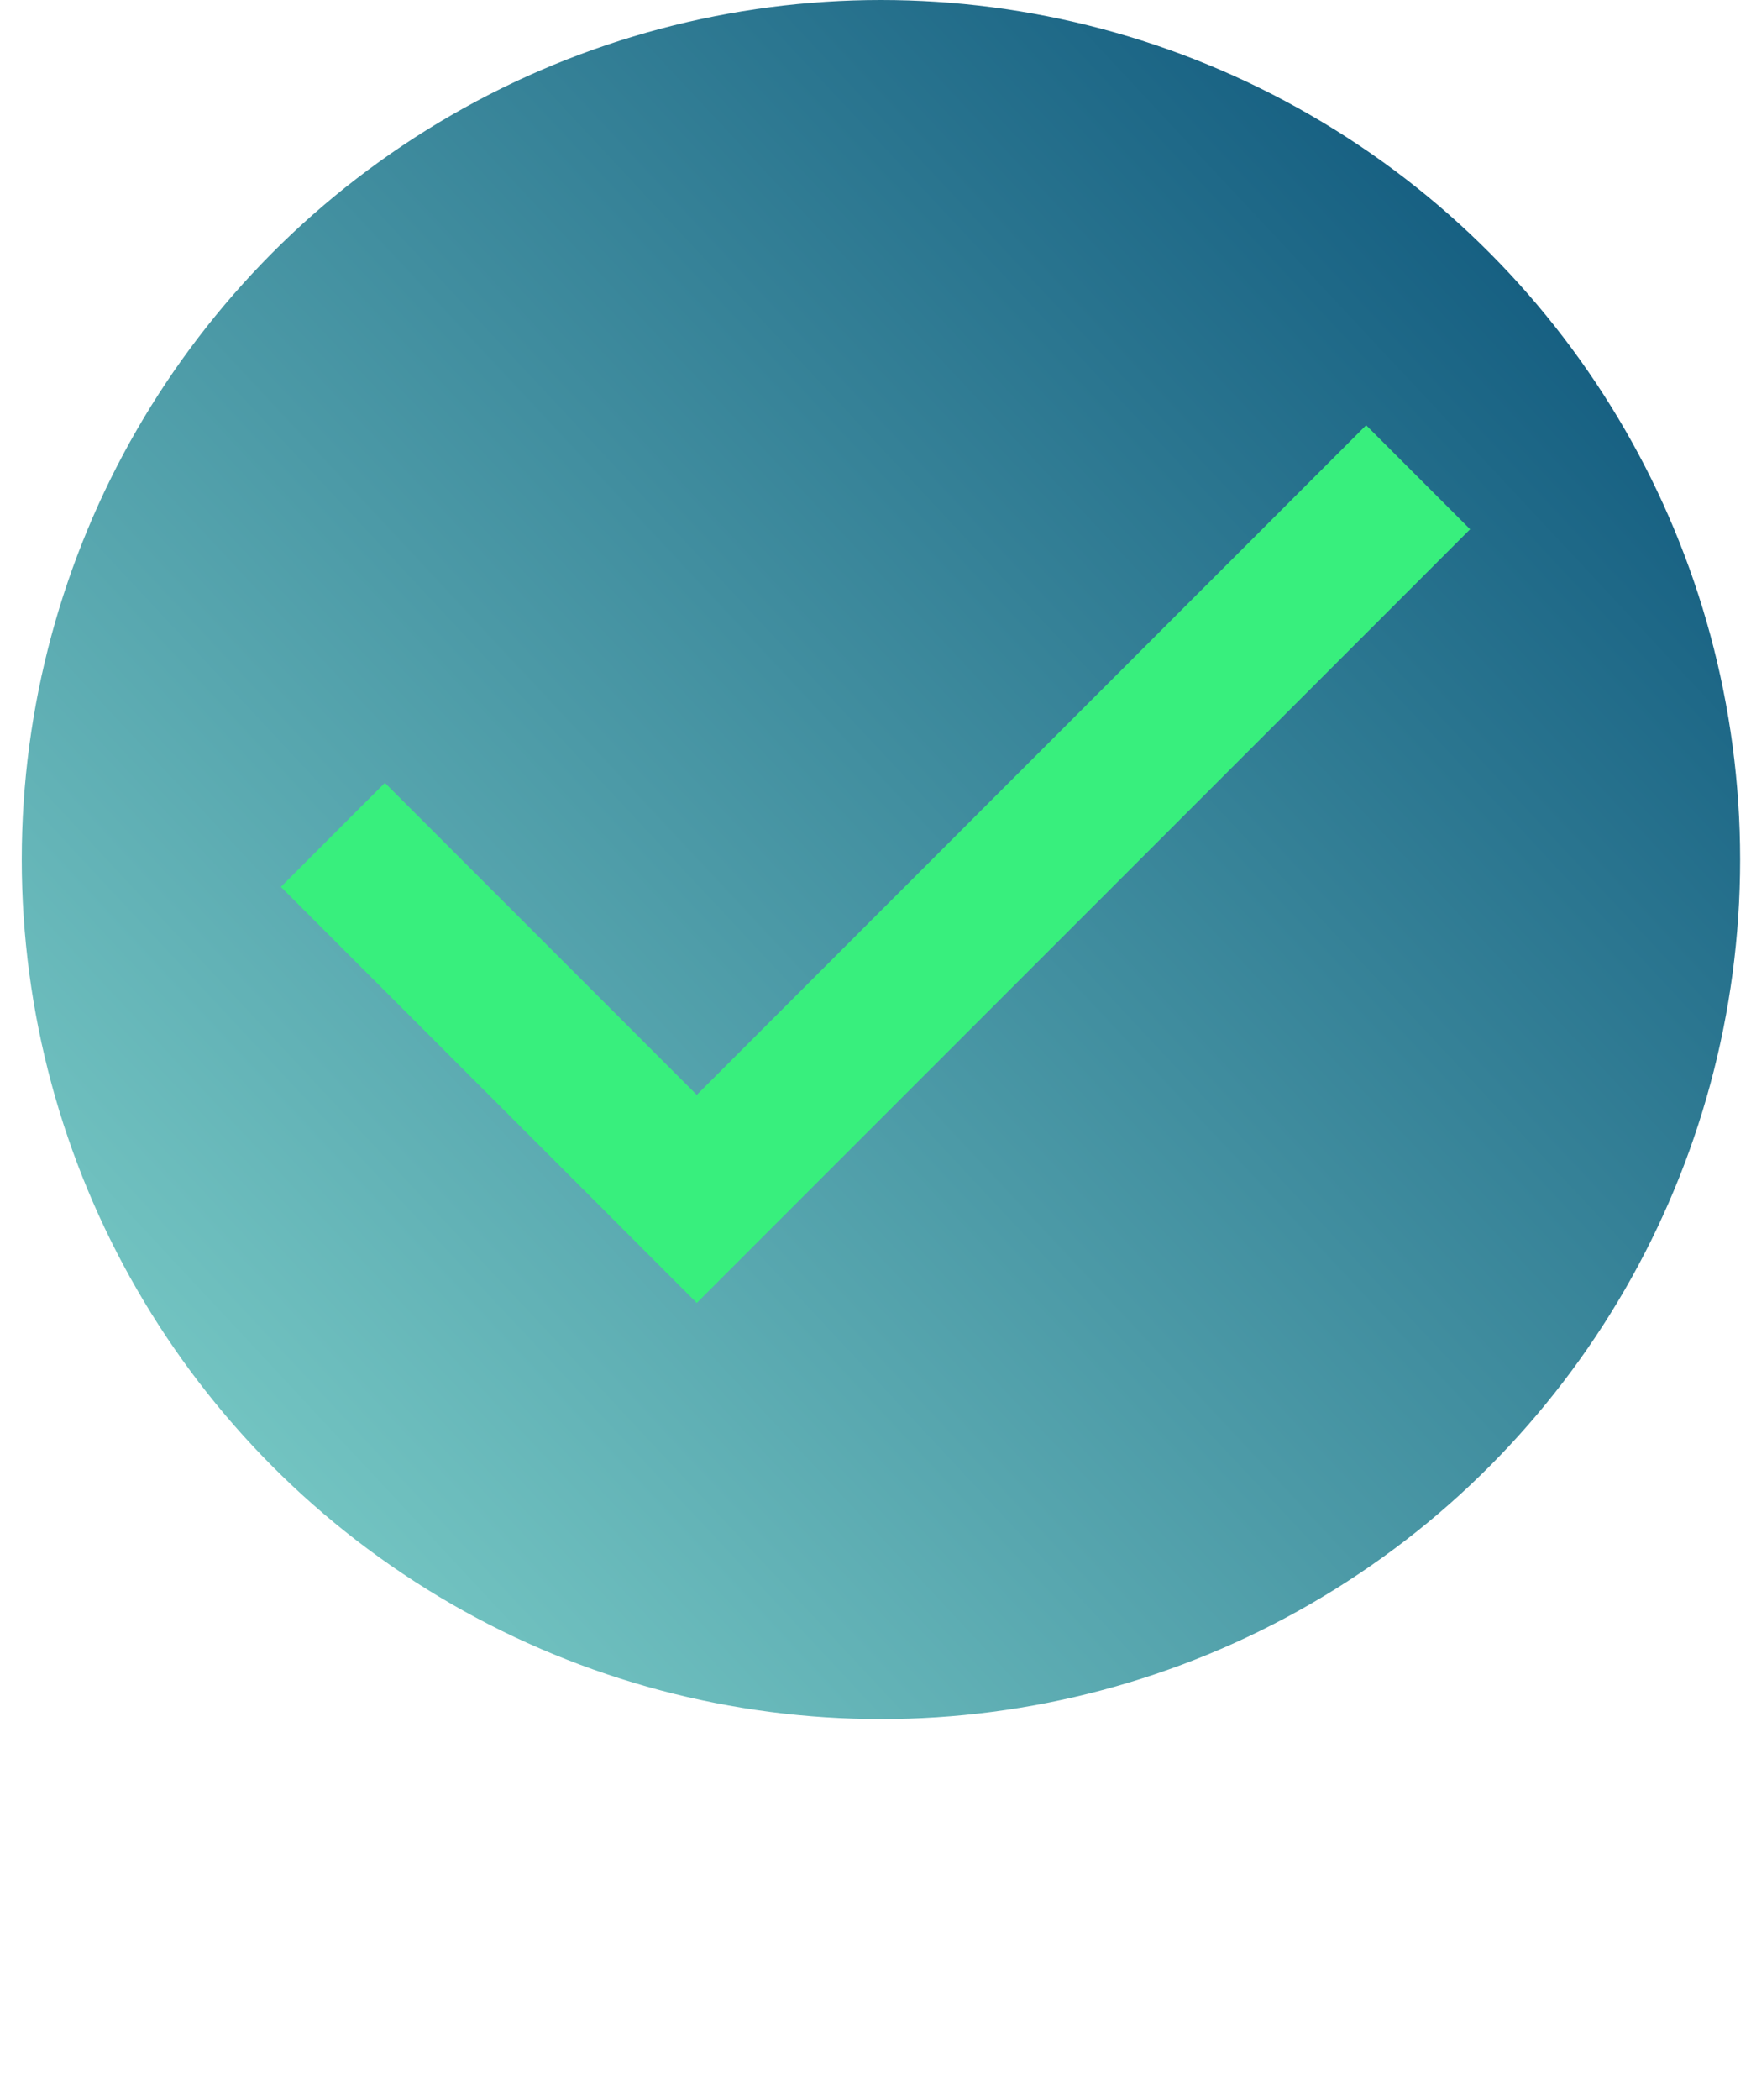 <svg width="161" height="193" viewBox="0 0 161 193" fill="none" xmlns="http://www.w3.org/2000/svg">
<circle cx="81" cy="79" r="79" fill="url(#paint0_linear_93_5)"/>
<path d="M64.065 119.75L25.828 81.513L35.387 71.953L64.065 100.631L125.614 39.082L135.174 48.642L64.065 119.75Z" fill="#38EF7D"/>
<defs>
<linearGradient id="paint0_linear_93_5" x1="160" y1="10.418" x2="2" y2="158" gradientUnits="userSpaceOnUse">
<stop stop-color="#085078"/>
<stop offset="1" stop-color="#85D8CE"/>
</linearGradient>
</defs>
</svg>
